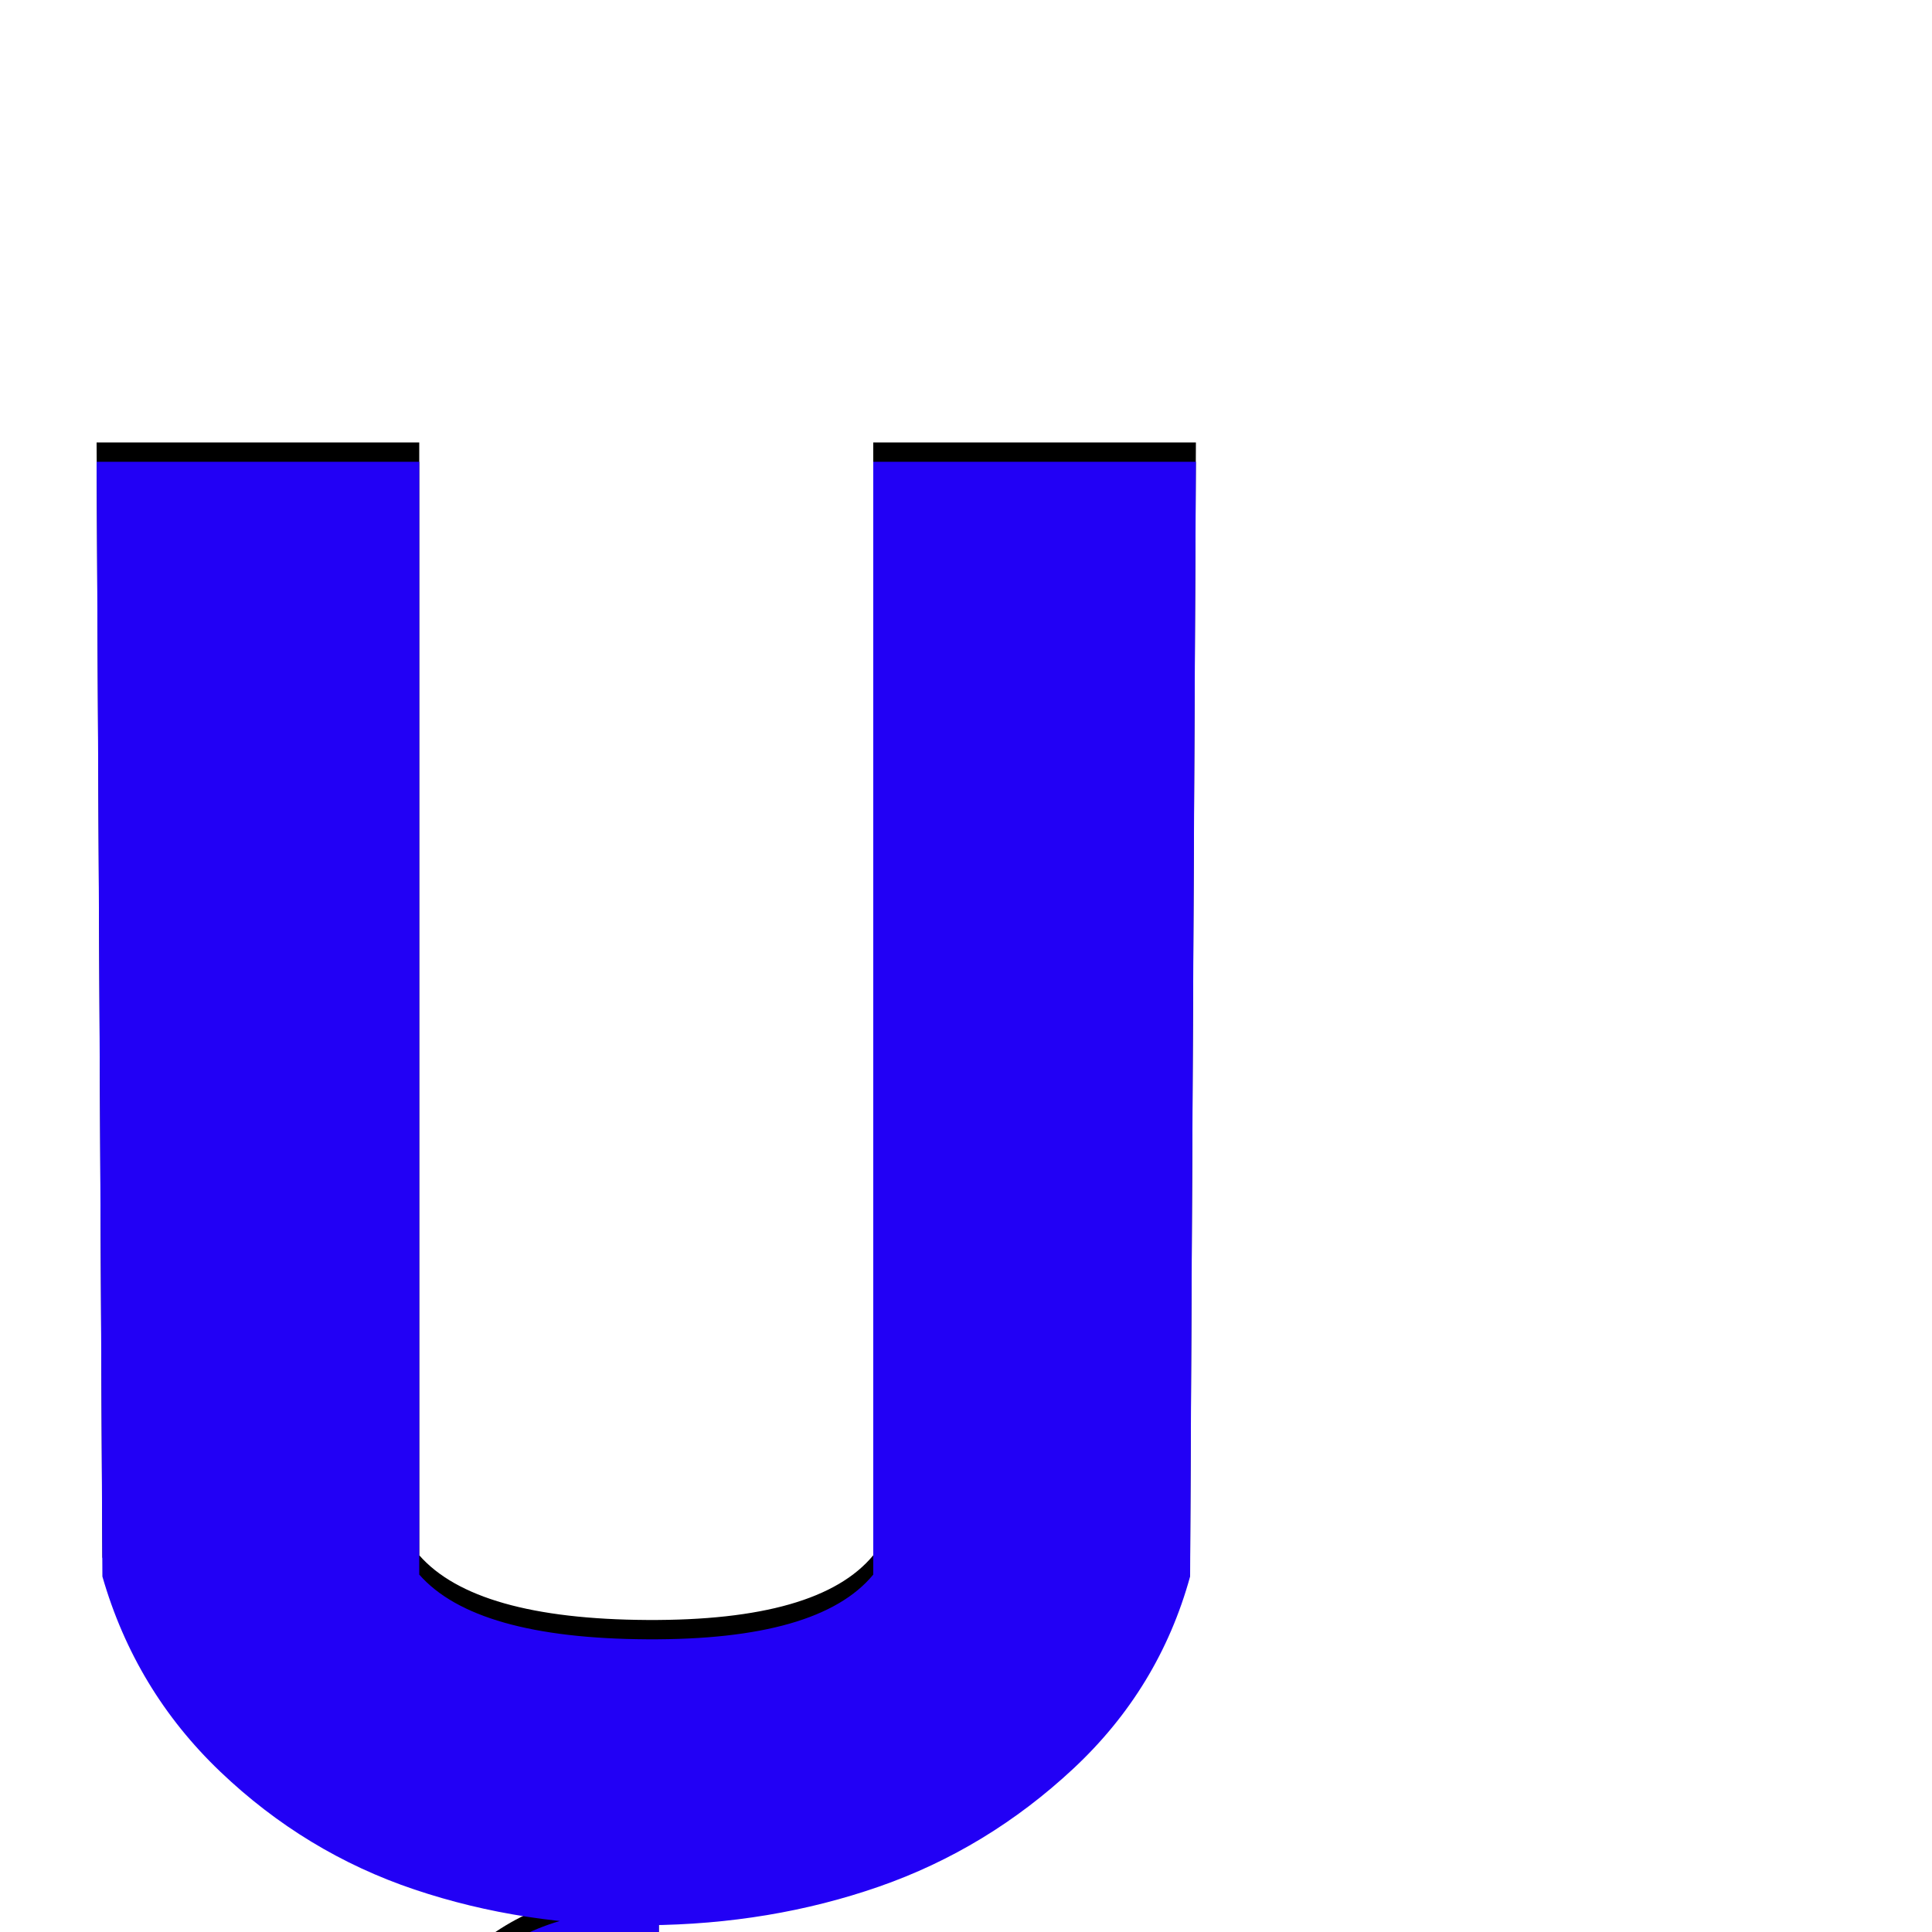 <svg xmlns="http://www.w3.org/2000/svg" viewBox="0 -1000 1000 1000">
	<path fill="#000000" d="M341 236Q341 236 328 236Q274 236 236.5 198.5Q199 161 199 108Q199 54 236.5 16.5Q274 -21 328 -21H341V56Q333 54 328 54Q306 54 290 70Q274 86 274 108Q274 130 289.5 145.5Q305 161 328 161Q333 161 341 159ZM616 -194Q600 -136 555.5 -94.5Q511 -53 455 -33.5Q399 -14 335 -13.5Q271 -13 214.5 -32Q158 -51 114 -93Q70 -135 53 -194L50 -771H217V-195Q246 -162 335 -161.5Q424 -161 452 -195V-771H619Z"/>
	<path fill="#2200f5" d="M341 246Q341 246 328 246Q274 246 236.5 208.5Q199 171 199 118Q199 64 236.5 26.5Q274 -11 328 -11H341V66Q333 64 328 64Q306 64 290 80Q274 96 274 118Q274 140 289.5 155.5Q305 171 328 171Q333 171 341 169ZM616 -184Q600 -126 555.5 -84.5Q511 -43 455 -23.5Q399 -4 335 -3.5Q271 -3 214.5 -22Q158 -41 114 -83Q70 -125 53 -184L50 -761H217V-185Q246 -152 335 -151.5Q424 -151 452 -185V-761H619Z"/>
</svg>